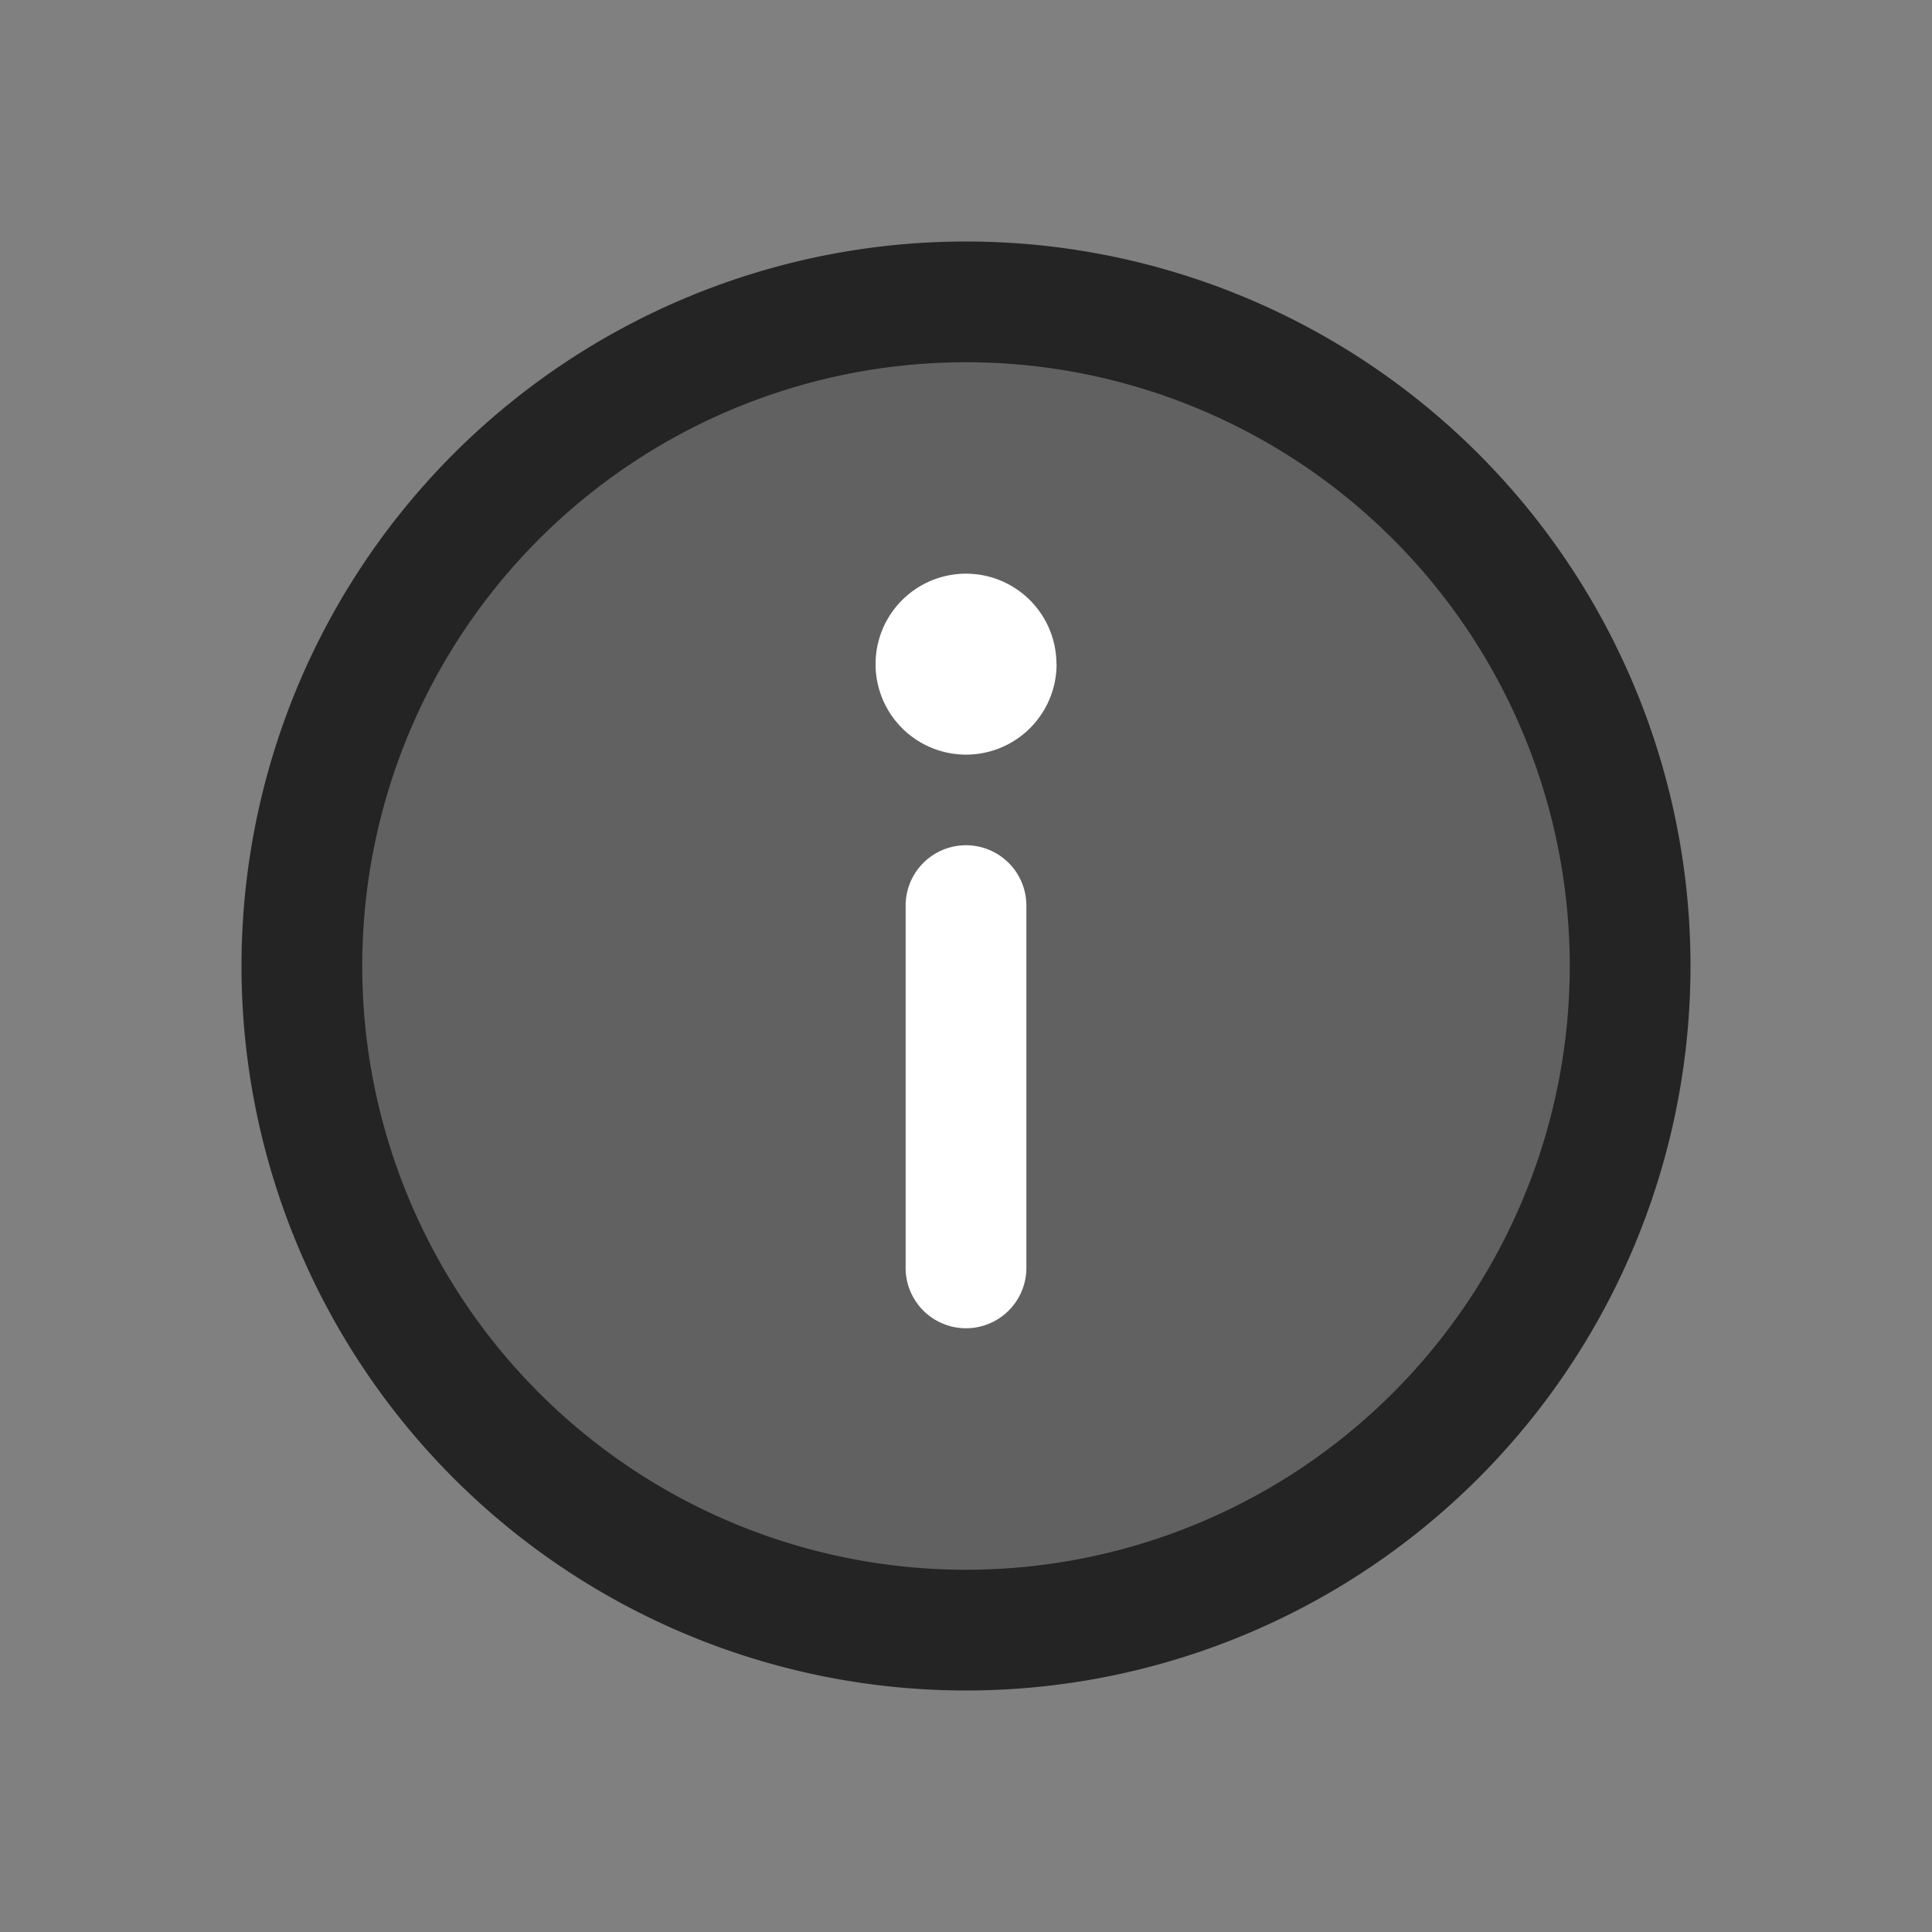 <svg xmlns="http://www.w3.org/2000/svg" width="16" height="16" fill="currentColor"><rect width="100%" height="100%" fill="#808080" stroke="none"/><path fill="#616161" d="M13.422 8A5.422 5.422 0 1 1 2.578 8a5.422 5.422 0 0 1 10.844 0Z"/><path fill="#242424" d="M2 8a6 6 0 1 1 12 0A6 6 0 0 1 2 8Zm6-5a5 5 0 1 0 0 10A5 5 0 0 0 8 3Z"/><path fill="#fff" d="M8.5 7.5a.5.5 0 0 0-1 0v3a.5.5 0 0 0 1 0v-3ZM8.75 5.5a.749.749 0 1 1-1.499 0 .749.749 0 0 1 1.498 0Z"/></svg>